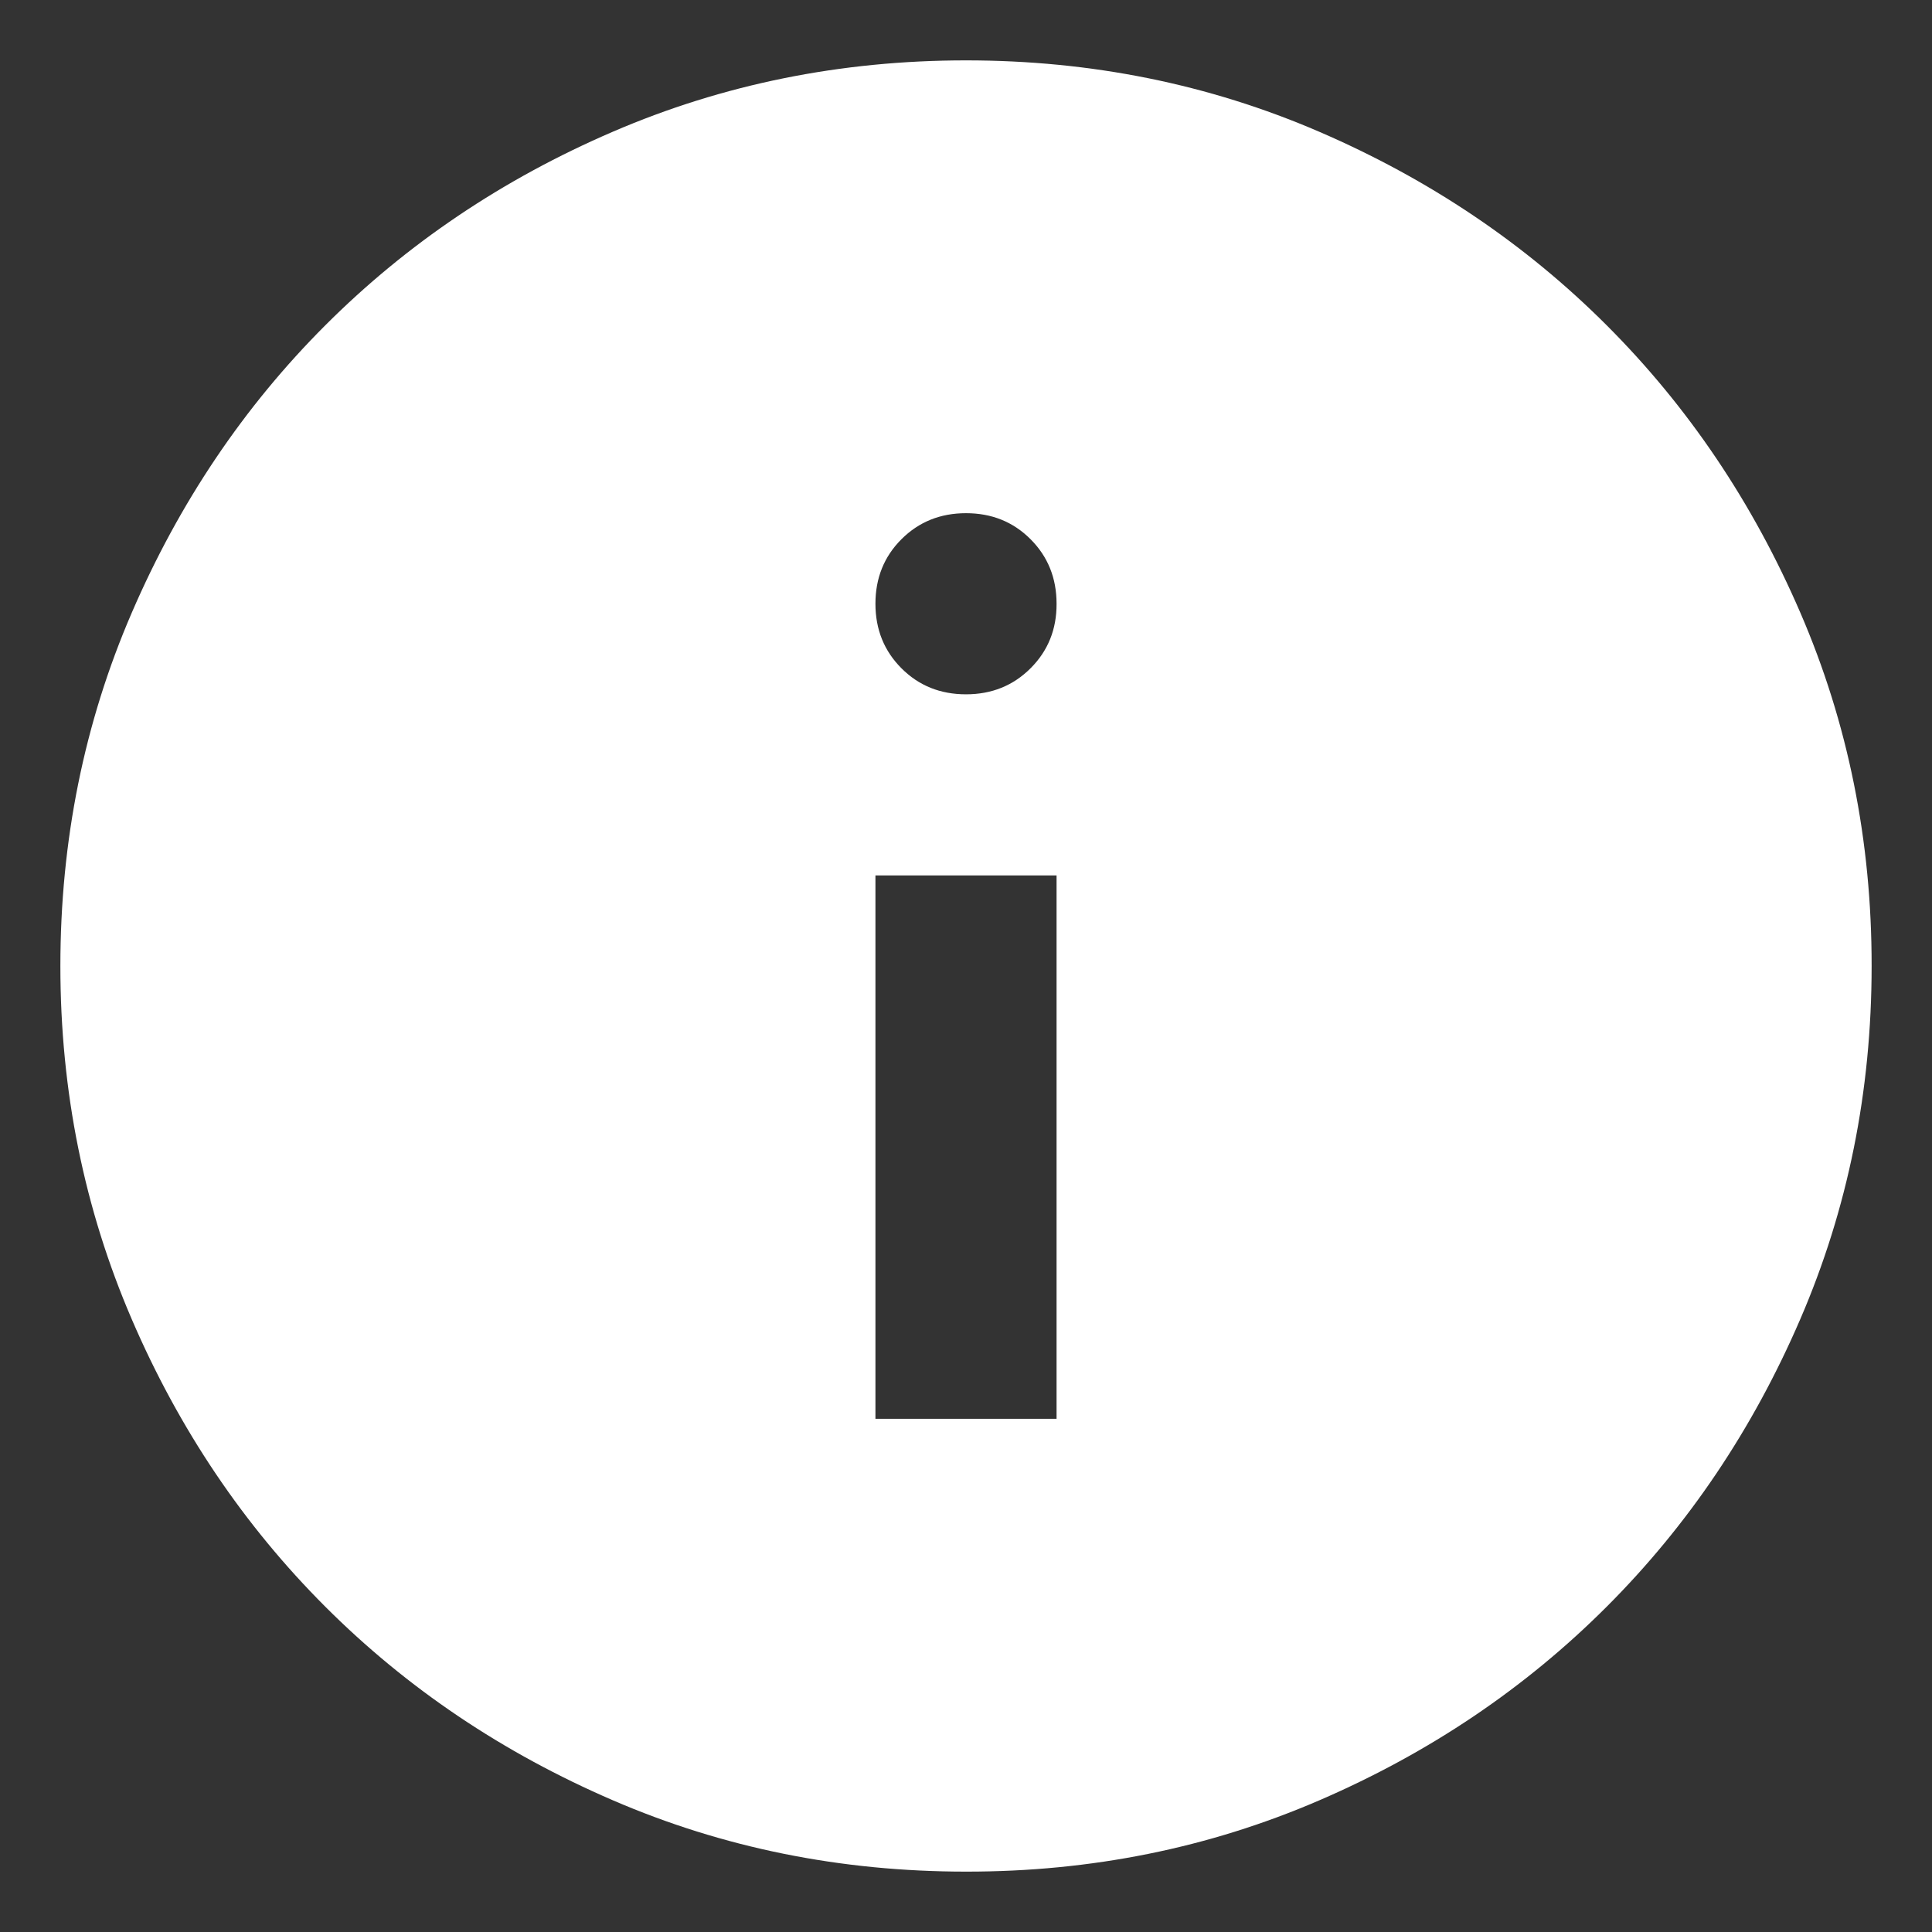 <svg width="16" height="16" viewBox="0 0 16 16" fill="none" xmlns="http://www.w3.org/2000/svg">
<rect x="0" y="0" width="16" height="16" fill="#333333" stroke="none"/>
<path d="M7.25 11.75H8.75V7.25H7.25V11.75ZM8 5.75C8.213 5.75 8.391 5.678 8.535 5.534C8.679 5.39 8.751 5.212 8.75 5C8.75 4.787 8.678 4.609 8.534 4.465C8.39 4.321 8.212 4.25 8 4.25C7.787 4.25 7.609 4.322 7.465 4.466C7.321 4.61 7.25 4.788 7.25 5C7.25 5.213 7.322 5.391 7.466 5.535C7.61 5.679 7.788 5.75 8 5.75ZM8 15.5C6.963 15.5 5.987 15.303 5.075 14.909C4.162 14.515 3.369 13.981 2.694 13.306C2.019 12.631 1.484 11.838 1.091 10.925C0.698 10.012 0.5 9.037 0.5 8C0.5 6.963 0.697 5.987 1.091 5.075C1.485 4.162 2.019 3.369 2.694 2.694C3.369 2.019 4.162 1.484 5.075 1.091C5.987 0.698 6.963 0.5 8 0.5C9.037 0.5 10.012 0.697 10.925 1.091C11.838 1.485 12.631 2.019 13.306 2.694C13.981 3.369 14.516 4.162 14.91 5.075C15.304 5.987 15.501 6.963 15.5 8C15.5 9.037 15.303 10.012 14.909 10.925C14.515 11.838 13.981 12.631 13.306 13.306C12.631 13.981 11.838 14.516 10.925 14.91C10.012 15.304 9.037 15.501 8 15.5Z" fill="white"/>
</svg>
